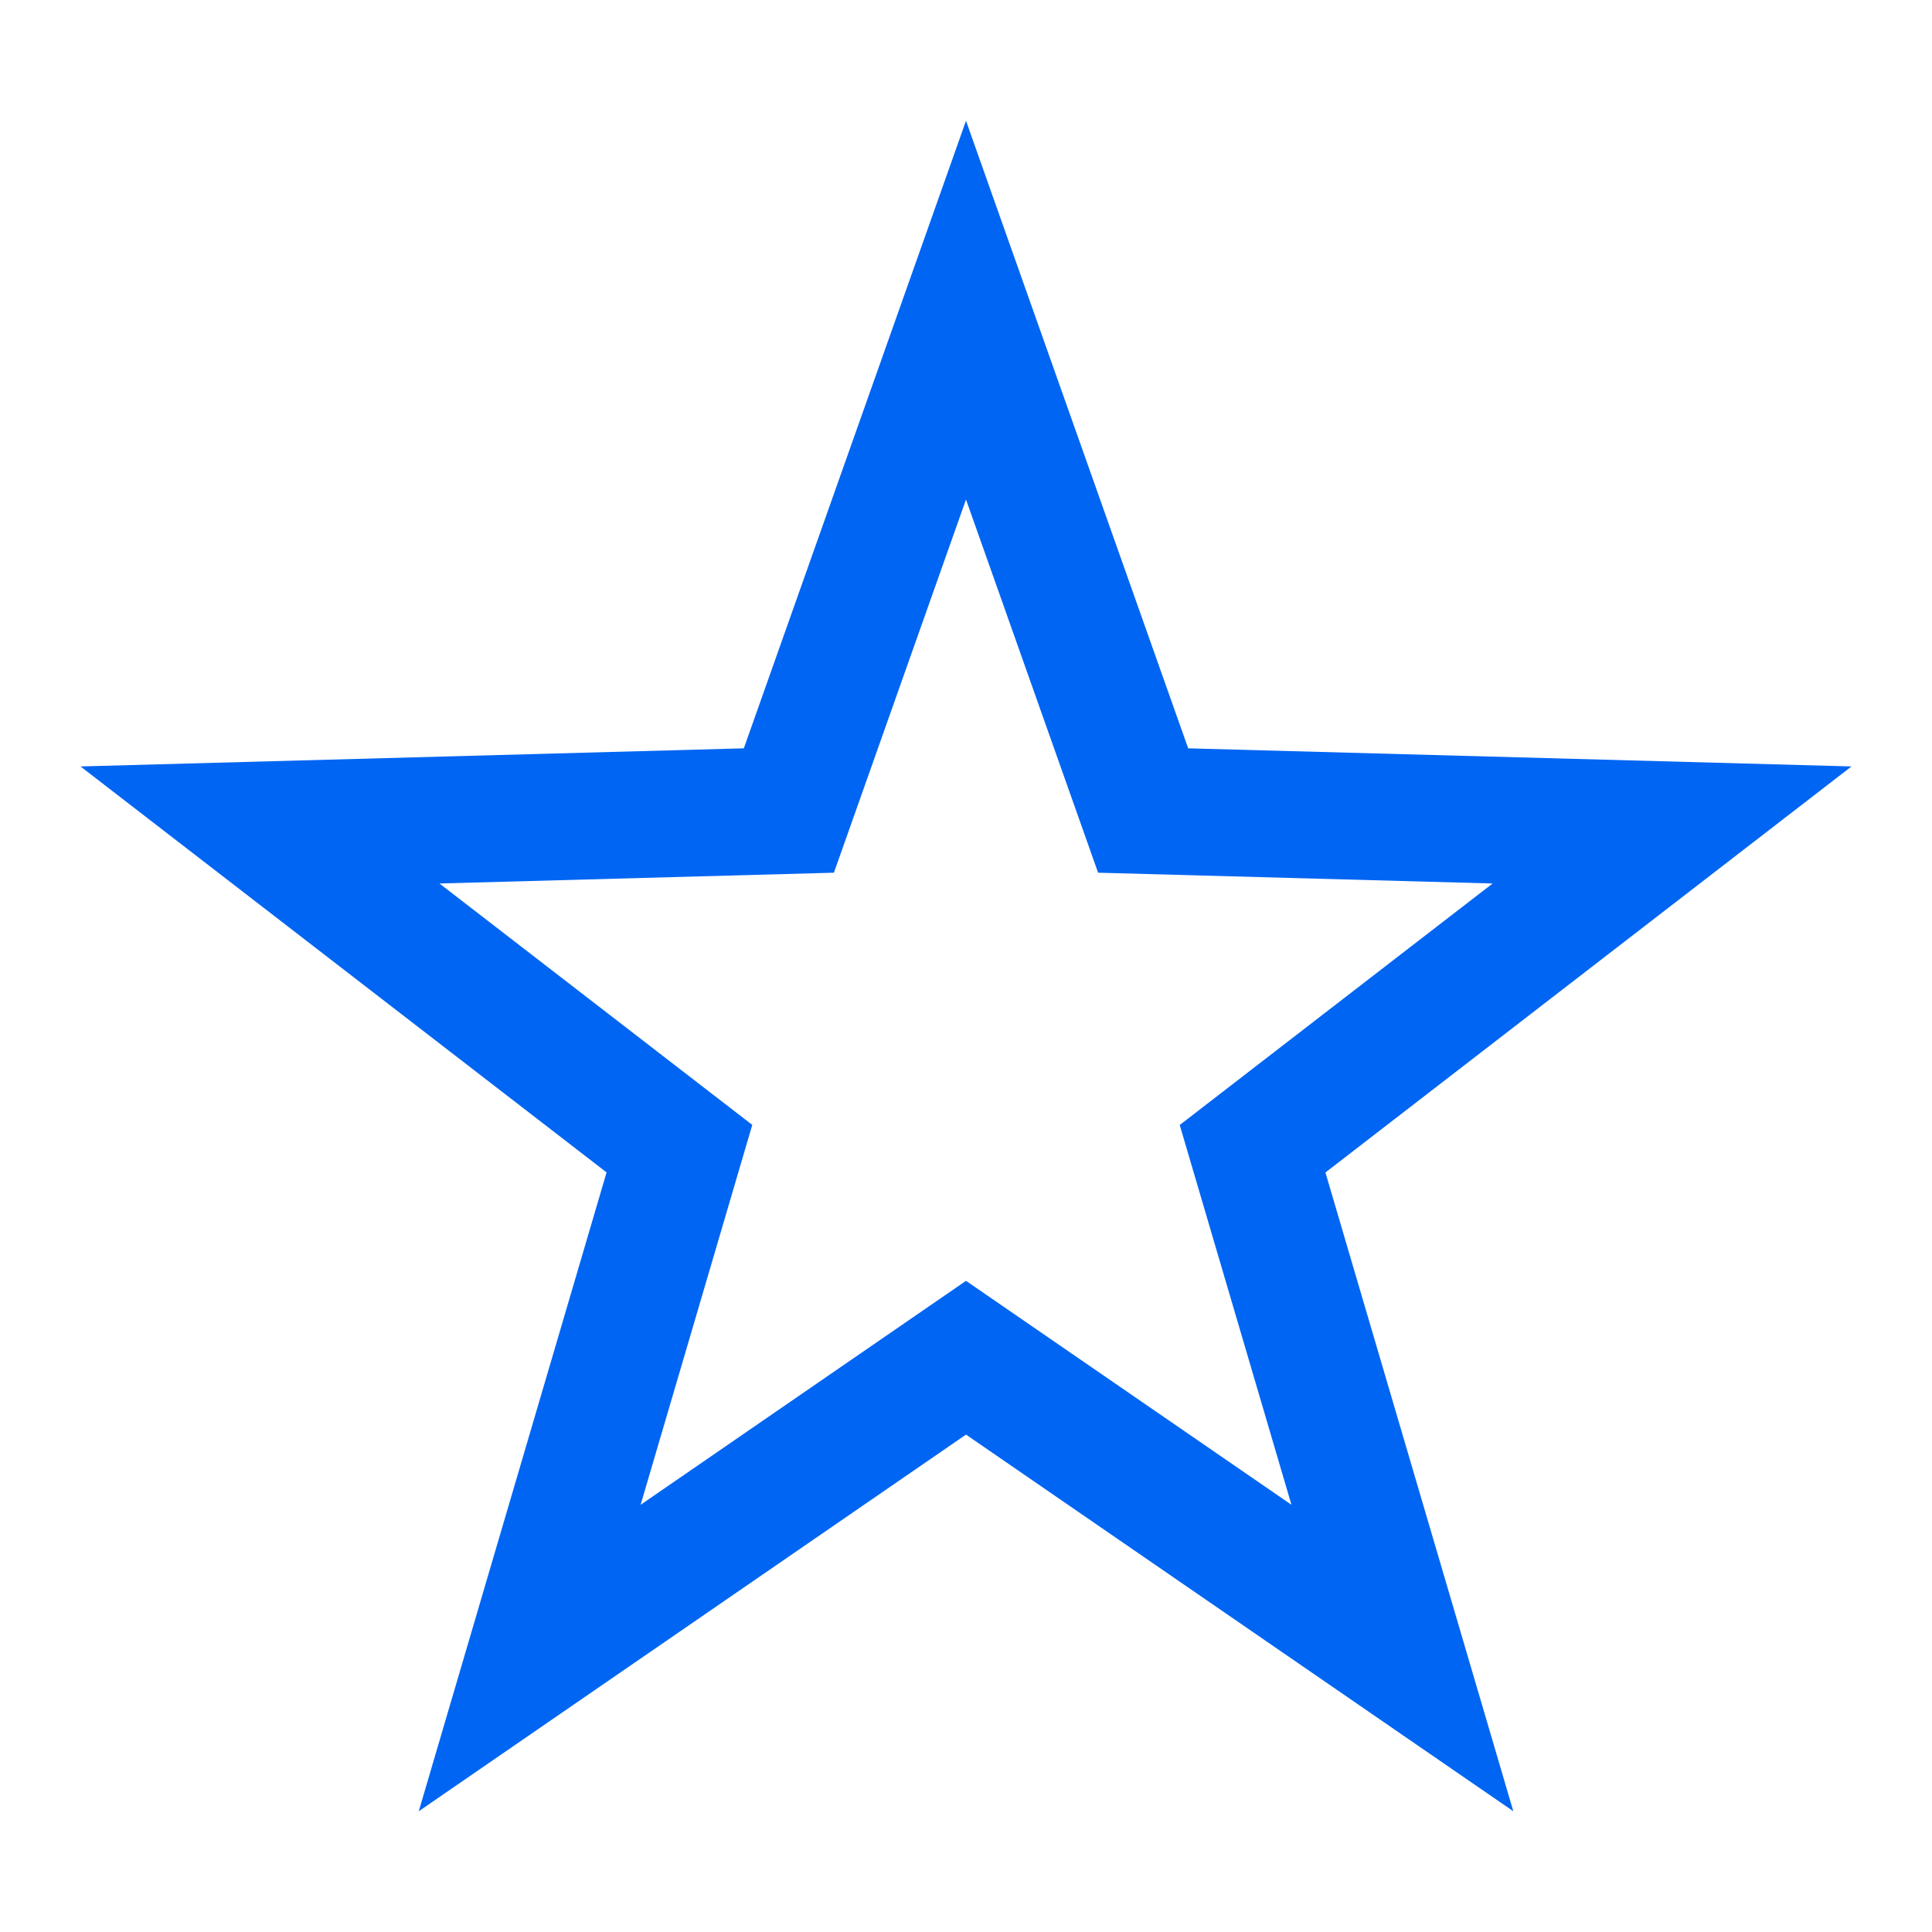 <?xml version="1.0" encoding="UTF-8"?>
<svg width="24px" height="24px" viewBox="0 0 24 24" version="1.1" xmlns="http://www.w3.org/2000/svg" xmlns:xlink="http://www.w3.org/1999/xlink">
    <!-- Generator: Sketch 52 (66869) - http://www.bohemiancoding.com/sketch -->
    <title>_Icons / 24px  / Favorite</title>
    <desc>Created with Sketch.</desc>
    <g id="_Icons-/-24px--/-Favorite" stroke="none" stroke-width="1" fill="none" fill-rule="evenodd">
        <path d="M14.76,9.296 L23,9.521 L16.465,14.565 L18.799,22.5 L12,17.821 L5.202,22.5 L7.535,14.564 L1,9.521 L9.24,9.296 L12,1.5 L14.76,9.296 Z M13.641,10.841 L12,6.205 L10.359,10.841 L5.459,10.975 L9.345,13.974 L7.958,18.693 L12,15.911 L16.043,18.693 L14.655,13.975 L18.542,10.975 L13.641,10.841 Z" id="Icon" fill="#0065F2"></path>
    </g>
</svg>
